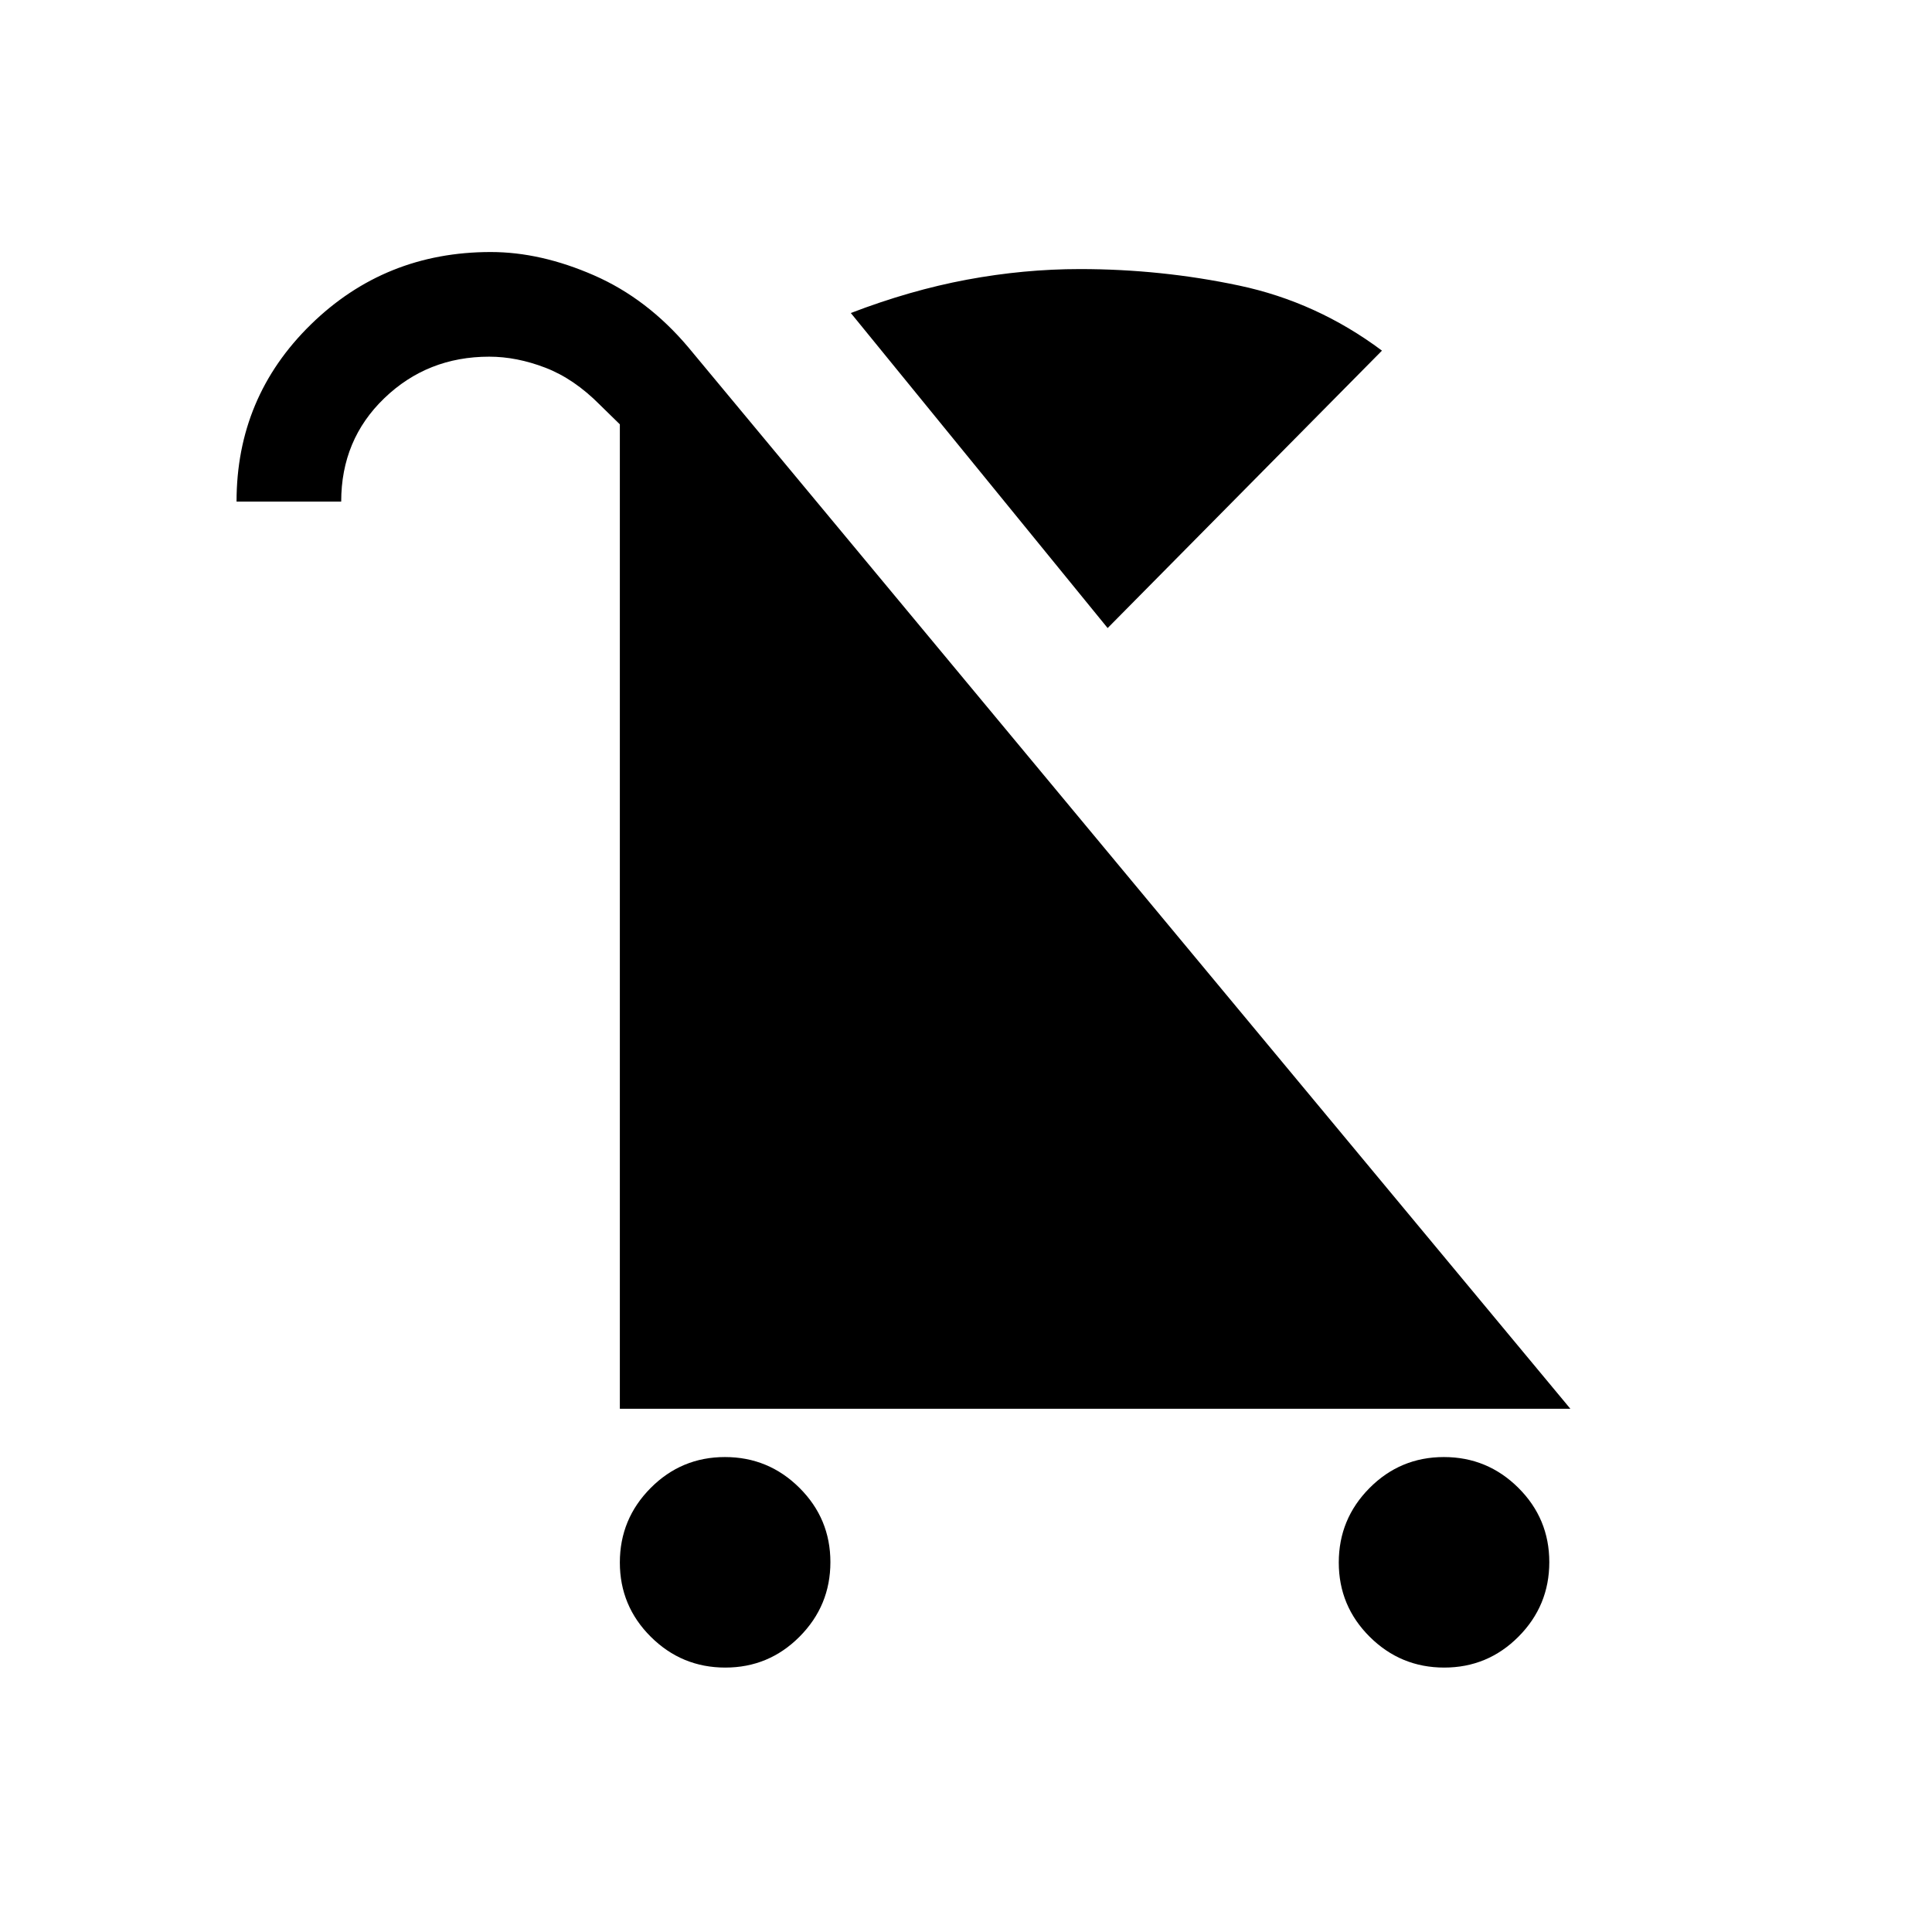 <svg xmlns="http://www.w3.org/2000/svg" height="20" viewBox="0 -960 960 960" width="20"><path d="M360.4-131.39q-21.63 0-37.01-15.29Q308-161.98 308-183.6q0-21.63 15.3-37.02Q338.59-236 360.22-236q21.63 0 37.01 15.29 15.39 15.3 15.39 36.93 0 21.62-15.3 37.01-15.29 15.38-36.92 15.38Zm357.23 0q-21.63 0-37.02-15.29-15.38-15.3-15.38-36.92 0-21.63 15.29-37.02Q695.82-236 717.45-236q21.62 0 37.01 15.29 15.38 15.3 15.38 36.93 0 21.62-15.29 37.01-15.3 15.38-36.92 15.38ZM550.38-647.92 422.77-804.46q29.46-11.31 57.73-16.58 28.27-5.26 56.11-5.26 40.39 0 79.08 8.19t71 32.34L550.38-647.92ZM308-260v-489.15l-9.84-9.62q-12.85-13-27.12-18.5-14.27-5.5-27.96-5.5-30.66 0-52.1 20.62-21.44 20.61-21.44 51.38h-52q0-51.86 36.86-87.93 36.86-36.07 89.45-36.07 24.84 0 51.3 11.58 26.47 11.58 46.85 35.73L780.3-260H308Z"/></svg>